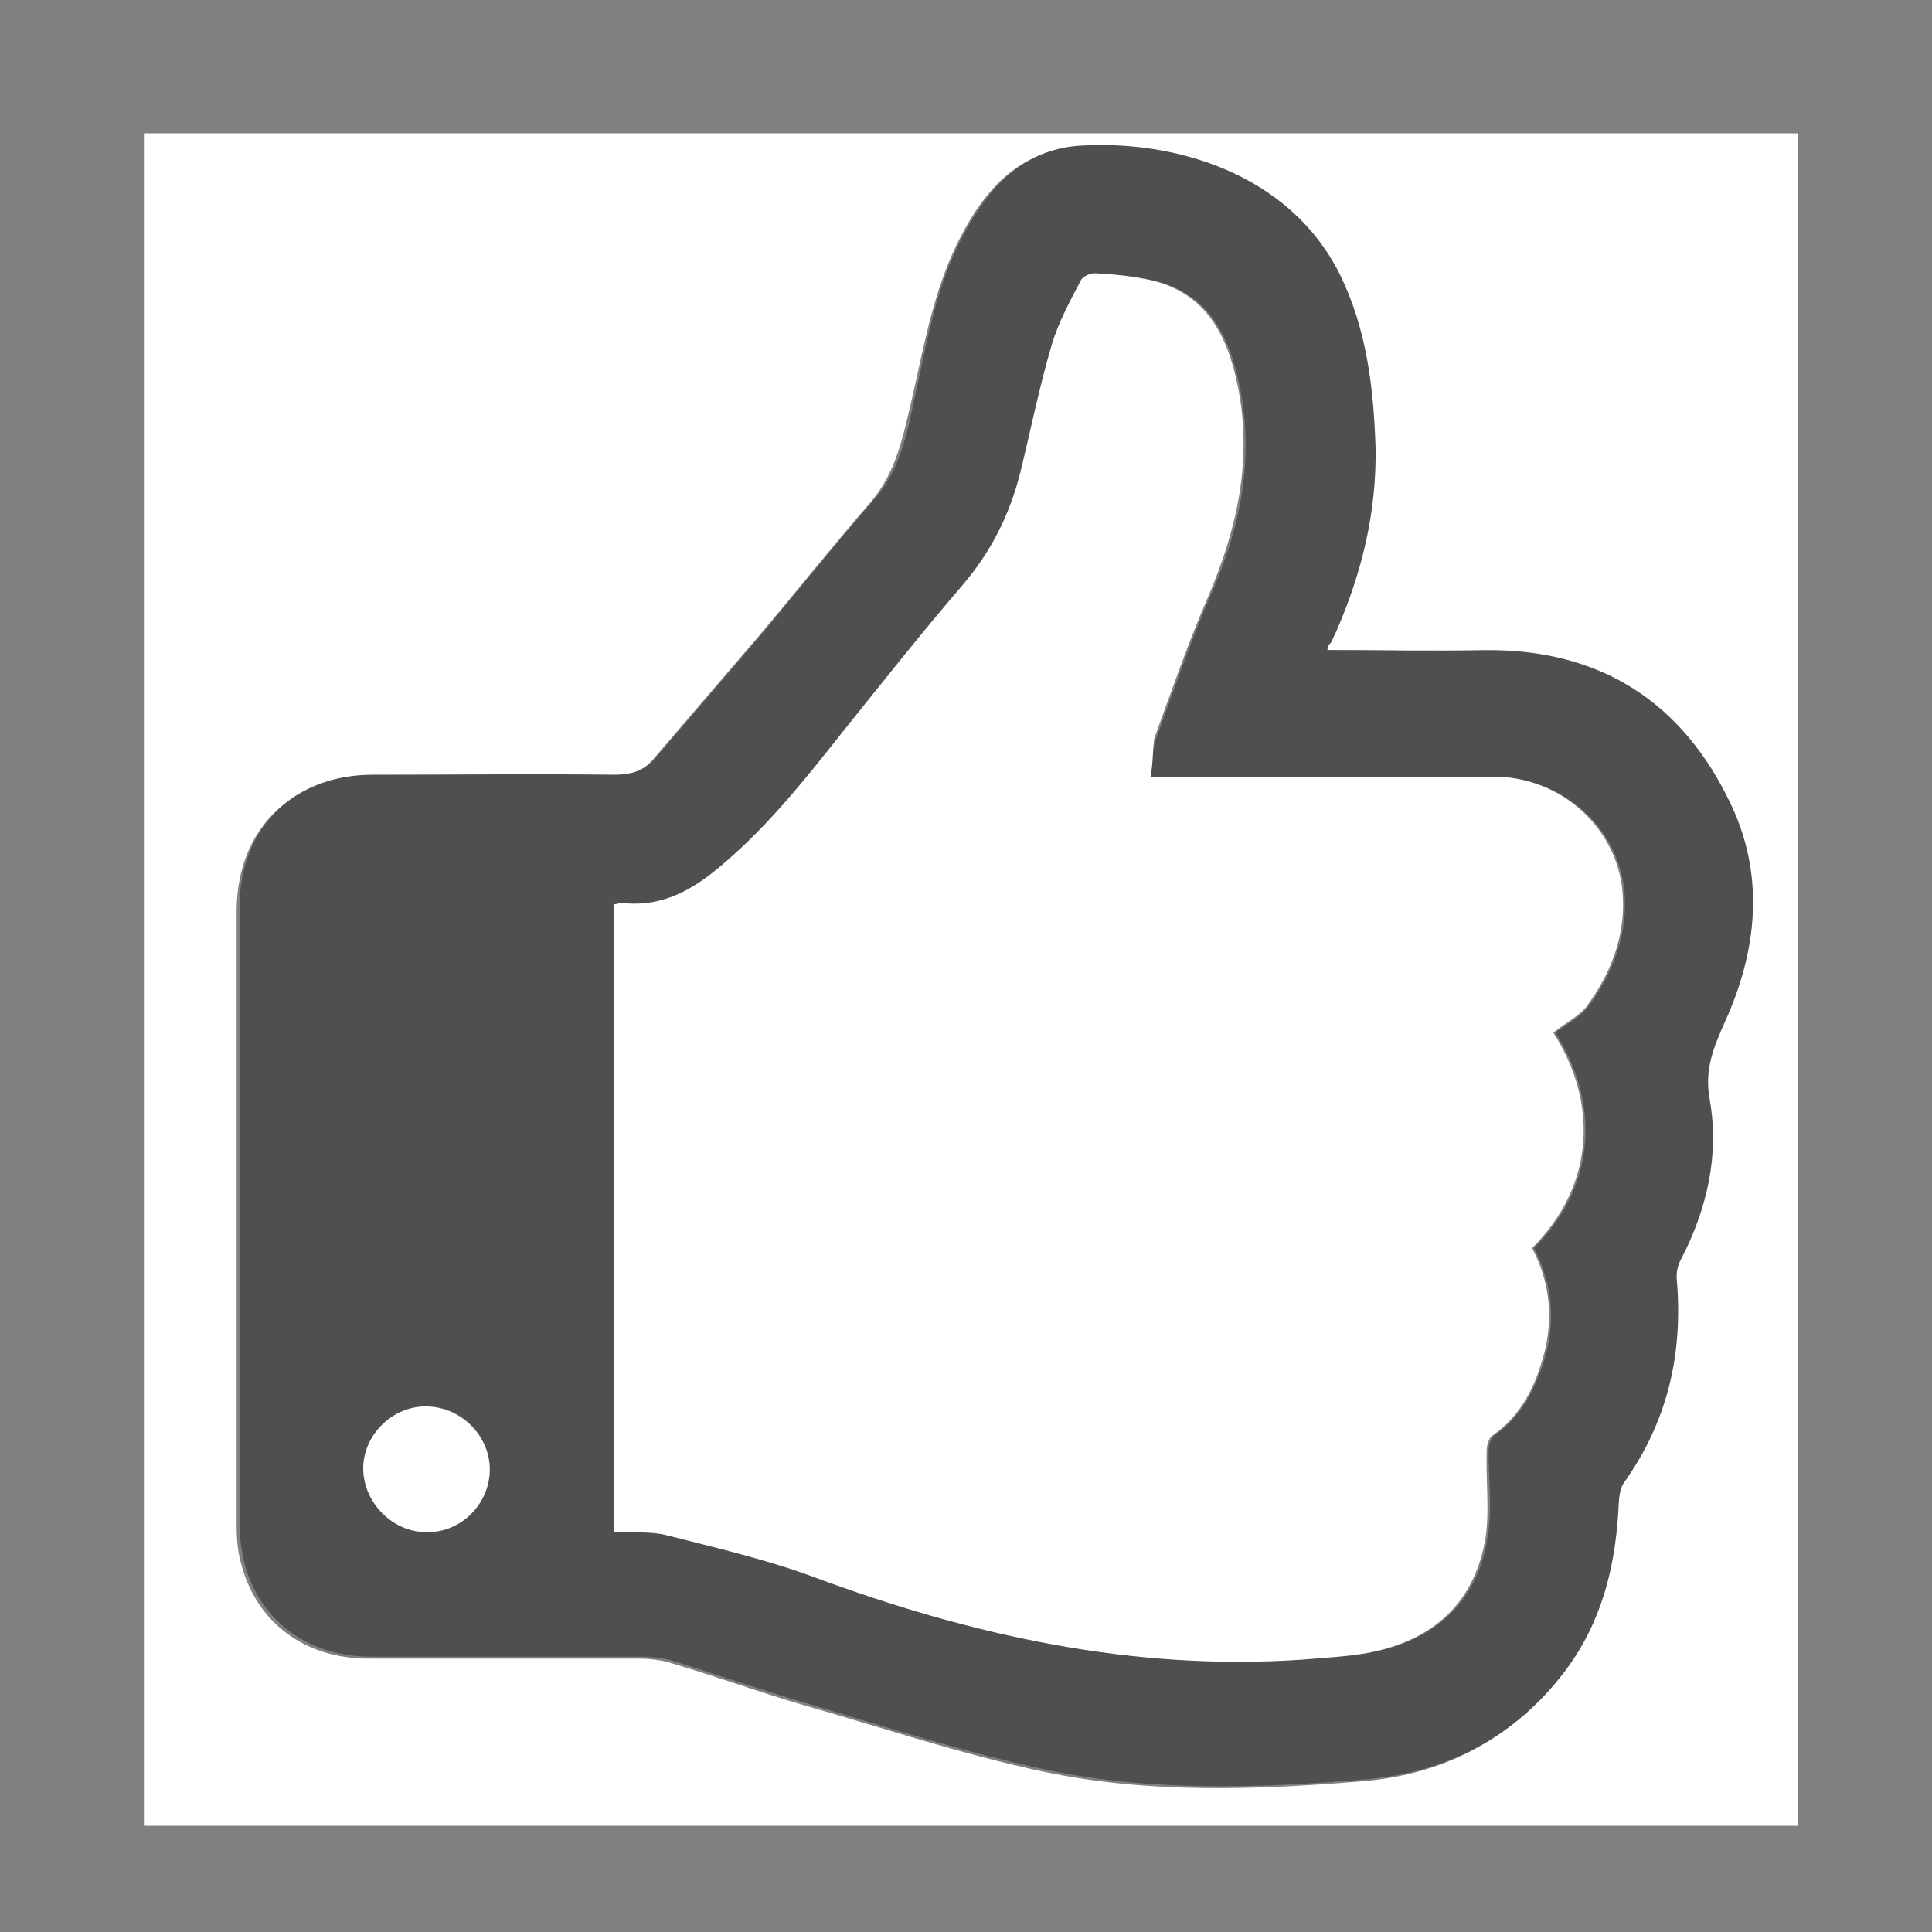 <?xml version="1.0" encoding="utf-8"?>
<!-- Generator: Adobe Illustrator 18.1.0, SVG Export Plug-In . SVG Version: 6.00 Build 0)  -->
<!DOCTYPE svg PUBLIC "-//W3C//DTD SVG 1.1//EN" "http://www.w3.org/Graphics/SVG/1.1/DTD/svg11.dtd">
<svg version="1.1" id="Layer_1" xmlns="http://www.w3.org/2000/svg" xmlns:xlink="http://www.w3.org/1999/xlink" x="0px" y="0px"
	 viewBox="0 0 200 200" enable-background="new 0 0 200 200" xml:space="preserve">
<rect x="0" y="0" width="200" height="200" fill="#808080" stroke="none"/>
<g>
	<path fill="#FFFFFF" d="M14.9,189c0-58.4,0-116.8,0-175.2c57,0,114.1,0,171.2,0c0,58.4,0,116.8,0,175.2C129,189,72,189,14.9,189z
		 M137.4,67.3c0.1-0.4,0.1-0.5,0.1-0.6c0.2-0.5,0.4-0.9,0.6-1.3c2.6-6,4.2-12.2,4-18.8c-0.1-6.2-0.8-12.3-3.7-18
		c-5.3-10.6-17.4-14-27.2-13.3c-5.7,0.4-9.2,4.3-11.7,9.1c-2.8,5.3-3.8,11.2-5.1,16.9c-0.9,3.8-1.6,7.5-4.2,10.6
		c-4,4.6-7.8,9.4-11.7,14c-3.6,4.2-7.2,8.4-10.8,12.6c-1.2,1.4-2.5,1.9-4.4,1.9c-8.3-0.1-16.6-0.1-25,0c-8.2,0-13.7,5.5-13.8,13.7
		c0,21.3,0,42.6,0,63.9c0,1.3,0.1,2.7,0.5,4c1.6,6,6.6,9.7,13.1,9.7c9.2,0,18.5,0,27.7,0c1.3,0,2.6,0.1,3.8,0.5
		c4.4,1.3,8.8,2.9,13.2,4.2c8.4,2.4,16.7,5.2,25.2,7c10.9,2.3,22,1.9,33,1c8.6-0.7,15.8-4.5,21-11.6c3.4-4.7,4.9-10,5.2-15.7
		c0.1-1.2,0-2.6,0.6-3.4c4.5-6.3,6.1-13.2,5.5-20.8c-0.1-0.8,0.1-1.7,0.4-2.3c2.7-5.2,3.9-10.8,3-16.5c-0.5-3.2,0.4-5.5,1.6-8.2
		c3.4-7.3,4.1-15,0.6-22.4c-5-10.6-13.4-16.2-25.4-16C148.3,67.4,142.9,67.3,137.4,67.3z"/>
	<path fill="#4F4F4F" d="M137.4,67.3c5.5,0,11,0.1,16.4,0c11.9-0.1,20.4,5.4,25.4,16c3.5,7.4,2.7,15.1-0.6,22.4
		c-1.2,2.7-2.2,5-1.6,8.2c1,5.7-0.3,11.3-3,16.5c-0.4,0.7-0.5,1.6-0.4,2.3c0.6,7.6-1,14.5-5.5,20.8c-0.6,0.9-0.5,2.3-0.6,3.4
		c-0.4,5.7-1.8,11-5.2,15.7c-5.2,7.1-12.4,10.9-21,11.6c-11,0.9-22.1,1.3-33-1c-8.5-1.8-16.8-4.5-25.2-7c-4.4-1.3-8.8-2.8-13.2-4.2
		c-1.2-0.4-2.6-0.5-3.8-0.5c-9.2,0-18.5,0-27.7,0c-6.5,0-11.5-3.7-13.1-9.7c-0.3-1.3-0.5-2.7-0.5-4c0-21.3,0-42.6,0-63.9
		c0-8.2,5.6-13.7,13.8-13.7c8.3,0,16.6-0.1,25,0c1.9,0,3.3-0.5,4.4-1.9c3.6-4.2,7.2-8.4,10.8-12.6c3.9-4.7,7.7-9.4,11.7-14
		c2.7-3.1,3.4-6.8,4.2-10.6c1.3-5.8,2.2-11.6,5.1-16.9c2.5-4.7,6-8.6,11.7-9.1c9.8-0.7,21.9,2.7,27.2,13.3c2.8,5.7,3.5,11.8,3.7,18
		c0.1,6.6-1.4,12.8-4,18.8c-0.2,0.4-0.4,0.9-0.6,1.3C137.4,66.9,137.4,67,137.4,67.3z M119.1,80.4c0.2-1.5,0.2-2.9,0.6-4
		c1.8-4.9,3.5-9.9,5.6-14.7c3.1-7,4.6-14.2,3-21.9c-1.1-5.2-3.3-9.5-9-10.8c-1.8-0.4-3.8-0.6-5.6-0.7c-0.5,0-1.4,0.3-1.6,0.7
		c-1.1,2.2-2.3,4.3-3,6.6c-1.3,4.4-2.2,8.9-3.3,13.4c-1.1,4.3-3,8.1-5.9,11.5c-4.3,5-8.4,10.1-12.5,15.3c-3.8,4.8-7.7,9.6-12.3,13.6
		c-3,2.6-6.2,4.4-10.3,4.1c-0.3,0-0.7,0.1-1,0.1c0,21.7,0,43.4,0,65c1.8,0.1,3.6-0.1,5.3,0.3c5.1,1.3,10.3,2.4,15.2,4.3
		c16.4,6.1,33.1,9.8,50.7,8.6c2.3-0.2,4.6-0.3,6.8-0.7c6.9-1.3,11.2-5.4,12.2-12c0.5-2.9,0.1-5.9,0.1-8.9c0-0.5,0.2-1.3,0.6-1.6
		c2.6-1.8,4-4.4,5-7.3c1.4-4.2,1.1-8.2-0.9-12.1c6.7-6.7,6.7-15.3,2.2-22.3c1.2-0.9,2.6-1.6,3.5-2.8c2.4-3.3,3.9-7.1,3.7-11.2
		c-0.3-7-6.3-12.4-13.4-12.5c-9.5,0-19,0-28.5,0C123.9,80.4,121.7,80.4,119.1,80.4z M50.7,152.1c0-3.5-2.9-6.5-6.4-6.5
		c-3.5-0.1-6.6,2.9-6.6,6.4c0,3.5,2.9,6.6,6.5,6.6C47.7,158.7,50.7,155.7,50.7,152.1z"/>
	<path fill="#FFFFFF" d="M119.1,80.4c2.5,0,4.8,0,7,0c9.5,0,19,0,28.5,0c7.1,0,13.1,5.5,13.4,12.5c0.2,4.2-1.3,7.9-3.7,11.2
		c-0.8,1.1-2.3,1.8-3.5,2.8c4.5,7,4.5,15.6-2.2,22.3c2,3.8,2.3,7.9,0.9,12.1c-0.9,2.9-2.4,5.5-5,7.3c-0.4,0.3-0.6,1-0.6,1.6
		c-0.1,3,0.3,6-0.1,8.9c-1.1,6.7-5.3,10.7-12.2,12c-2.2,0.4-4.5,0.5-6.8,0.7c-17.6,1.2-34.3-2.5-50.7-8.6c-4.9-1.8-10.1-3-15.2-4.3
		c-1.6-0.4-3.4-0.2-5.3-0.3c0-21.7,0-43.3,0-65c0.3,0,0.7-0.2,1-0.1c4.1,0.4,7.3-1.5,10.3-4.1c4.7-4,8.5-8.8,12.3-13.6
		c4.1-5.1,8.2-10.3,12.5-15.3c2.9-3.4,4.8-7.2,5.9-11.5c1.1-4.5,2-9,3.3-13.4c0.7-2.3,1.9-4.5,3-6.6c0.2-0.4,1.1-0.8,1.6-0.7
		c1.9,0.1,3.8,0.3,5.6,0.7c5.7,1.3,7.9,5.6,9,10.8c1.6,7.7,0,14.8-3,21.9c-2.1,4.8-3.8,9.8-5.6,14.7
		C119.3,77.5,119.4,78.9,119.1,80.4z"/>
	<path fill="#FFFFFF" d="M50.7,152.1c0,3.6-3,6.6-6.6,6.5c-3.5,0-6.5-3.1-6.5-6.6c0-3.5,3.1-6.5,6.6-6.4
		C47.8,145.7,50.7,148.7,50.7,152.1z"/>
</g>
</svg>
